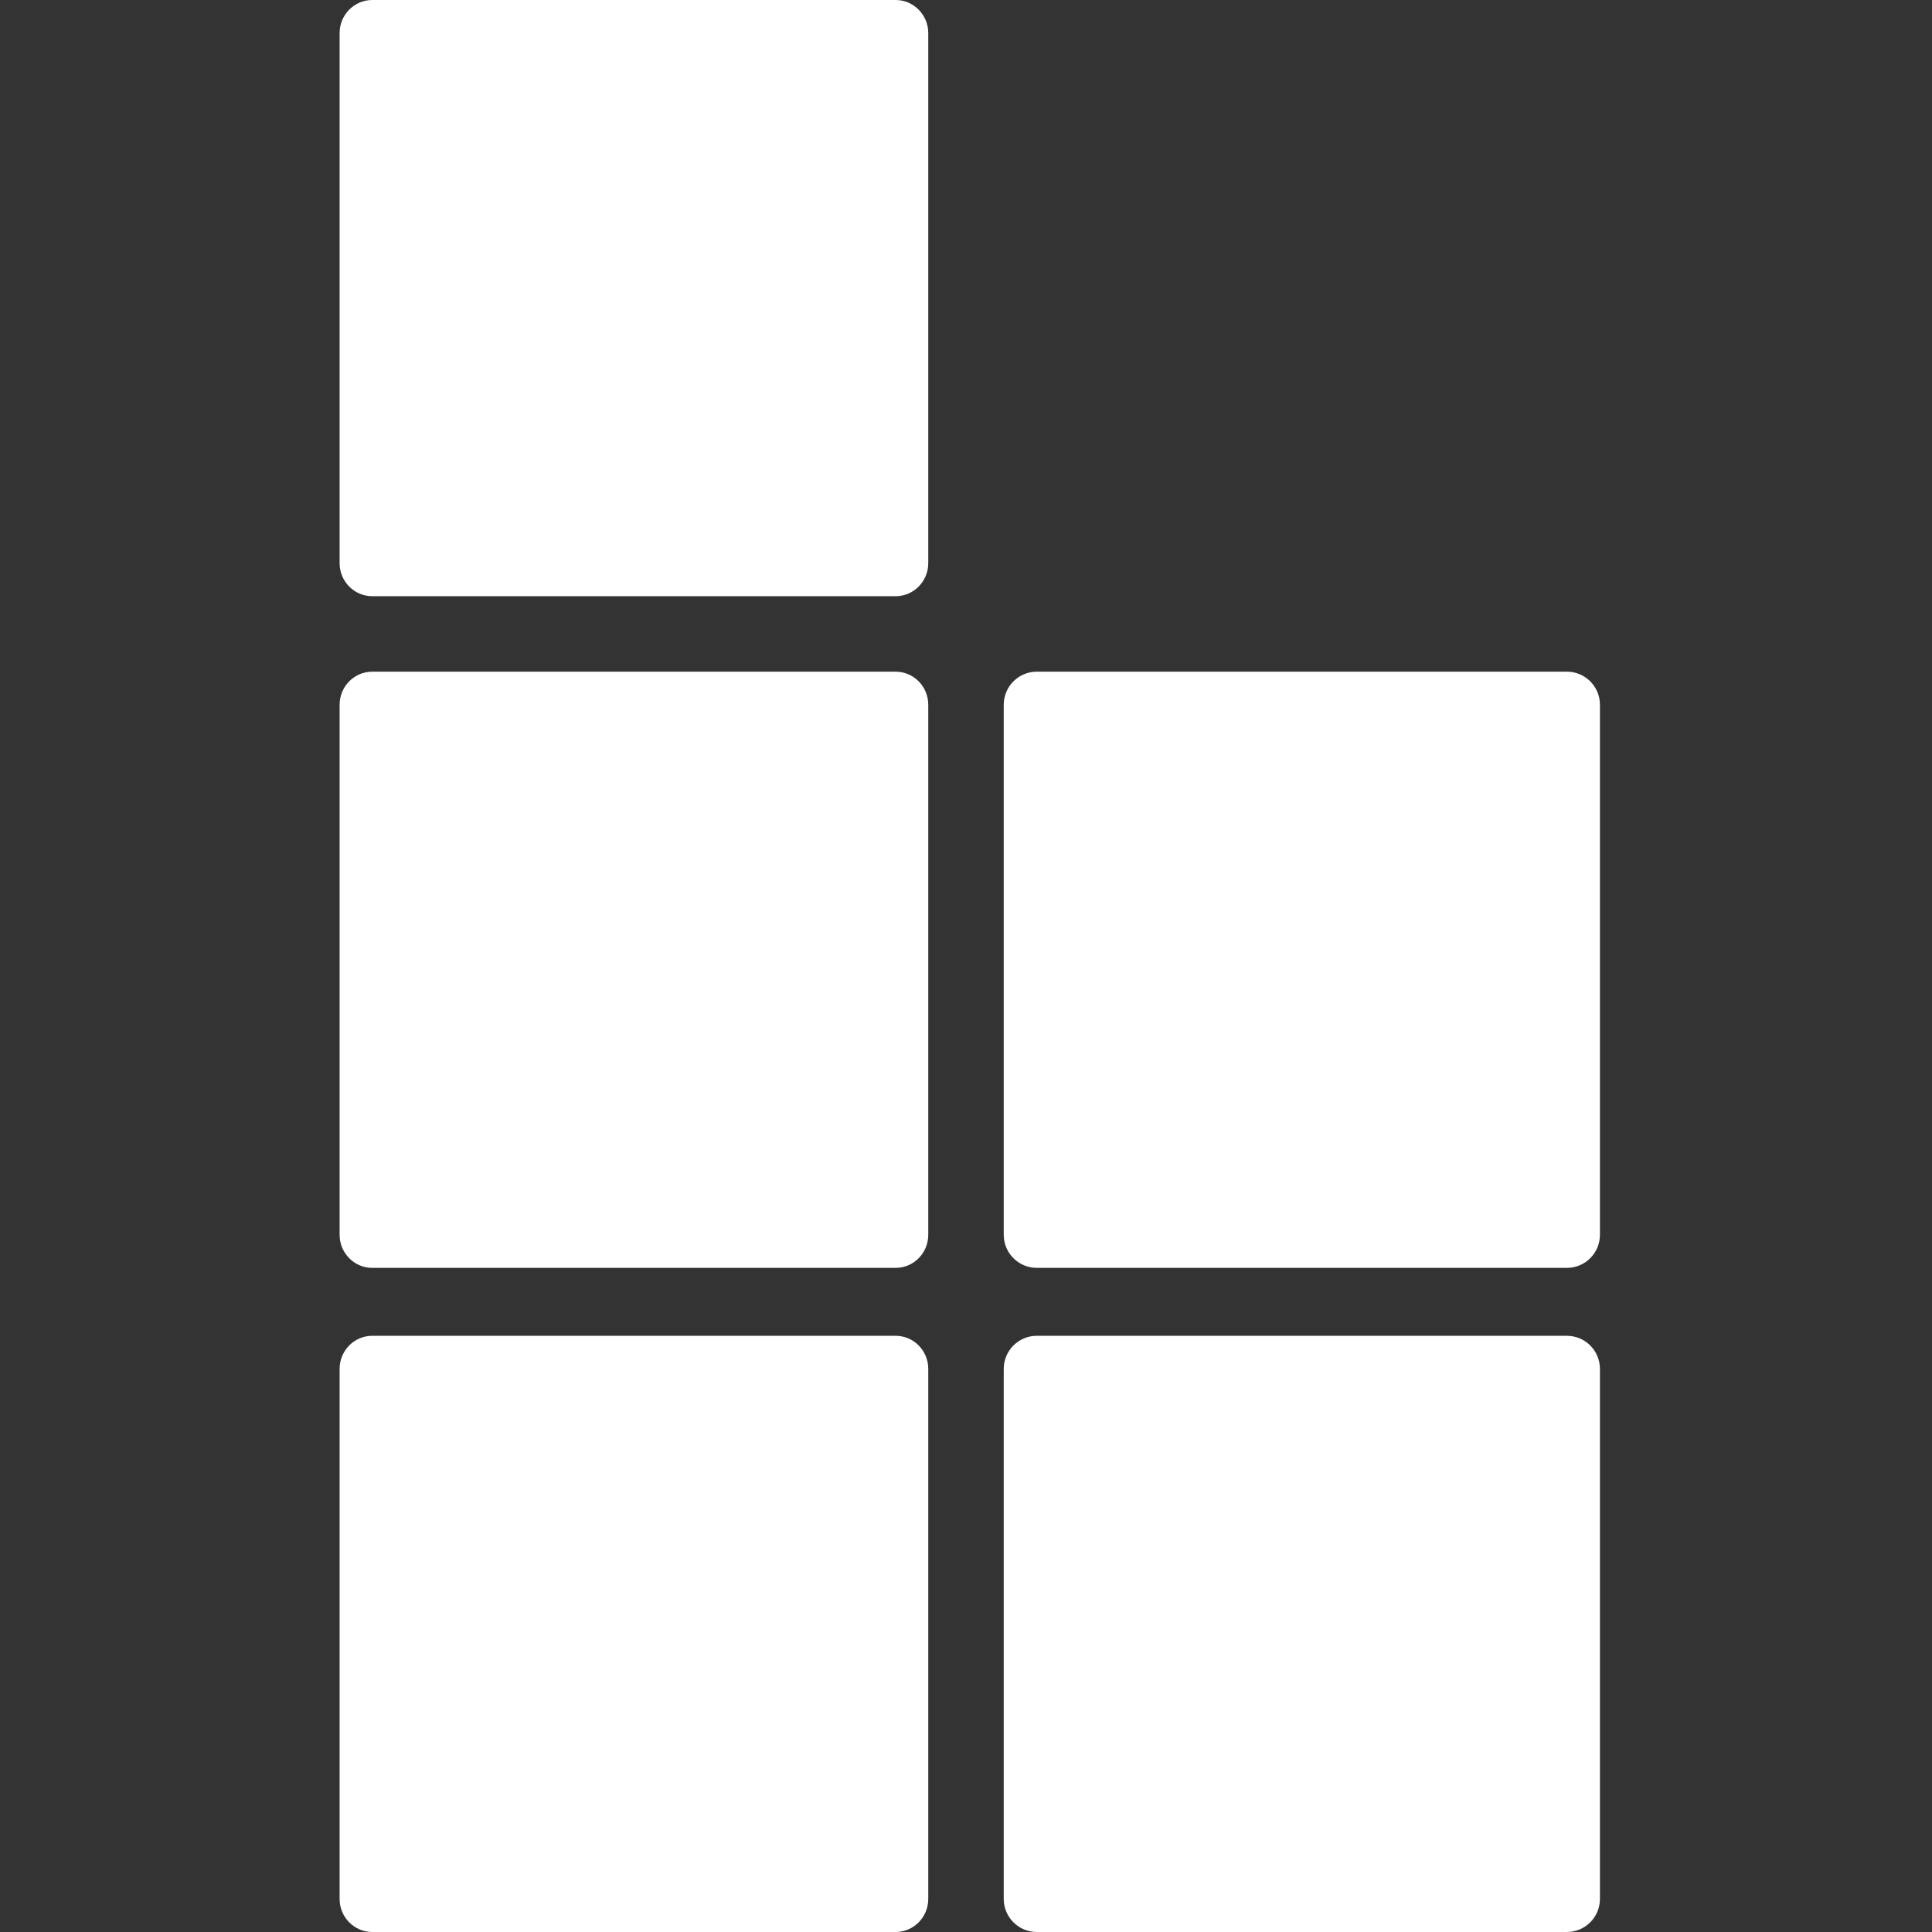 <svg width="256" height="256" viewBox="0 0 256 256" fill="none" xmlns="http://www.w3.org/2000/svg">
    <rect x="0" y="0" width="256" height="256" fill="#333333" stroke="none"/>
    <path
        d="M118.672 0H49.328C46.938 0 45 1.963 45 4.384V74.616C45 77.037 46.938 79 49.328 79H118.672C121.062 79 123 77.037 123 74.616V4.384C123 1.963 121.062 0 118.672 0Z"
        fill="white" />
    <path
        d="M45 181.385V251.616C45 254.037 46.938 256 49.328 256H118.672C121.062 256 123 254.037 123 251.616V181.385C123 178.963 121.062 177 118.672 177H49.328C46.938 177 45 178.963 45 181.385Z"
        fill="white" />
    <path
        d="M45 93.384V163.615C45 166.037 46.938 168 49.328 168H118.672C121.062 168 123 166.037 123 163.615V93.384C123 90.963 121.062 89 118.672 89H49.328C46.938 89 45 90.963 45 93.384Z"
        fill="white" />
    <path
        d="M133 181.385V251.616C133 254.037 134.963 256 137.384 256H207.616C210.037 256 212 254.037 212 251.616V181.385C212 178.963 210.037 177 207.616 177H137.384C134.963 177 133 178.963 133 181.385Z"
        fill="white" />
    <path
        d="M133 93.384V163.615C133 166.037 134.963 168 137.384 168H207.616C210.037 168 212 166.037 212 163.615V93.384C212 90.963 210.037 89 207.616 89H137.384C134.963 89 133 90.963 133 93.384Z"
        fill="white" />
</svg>
